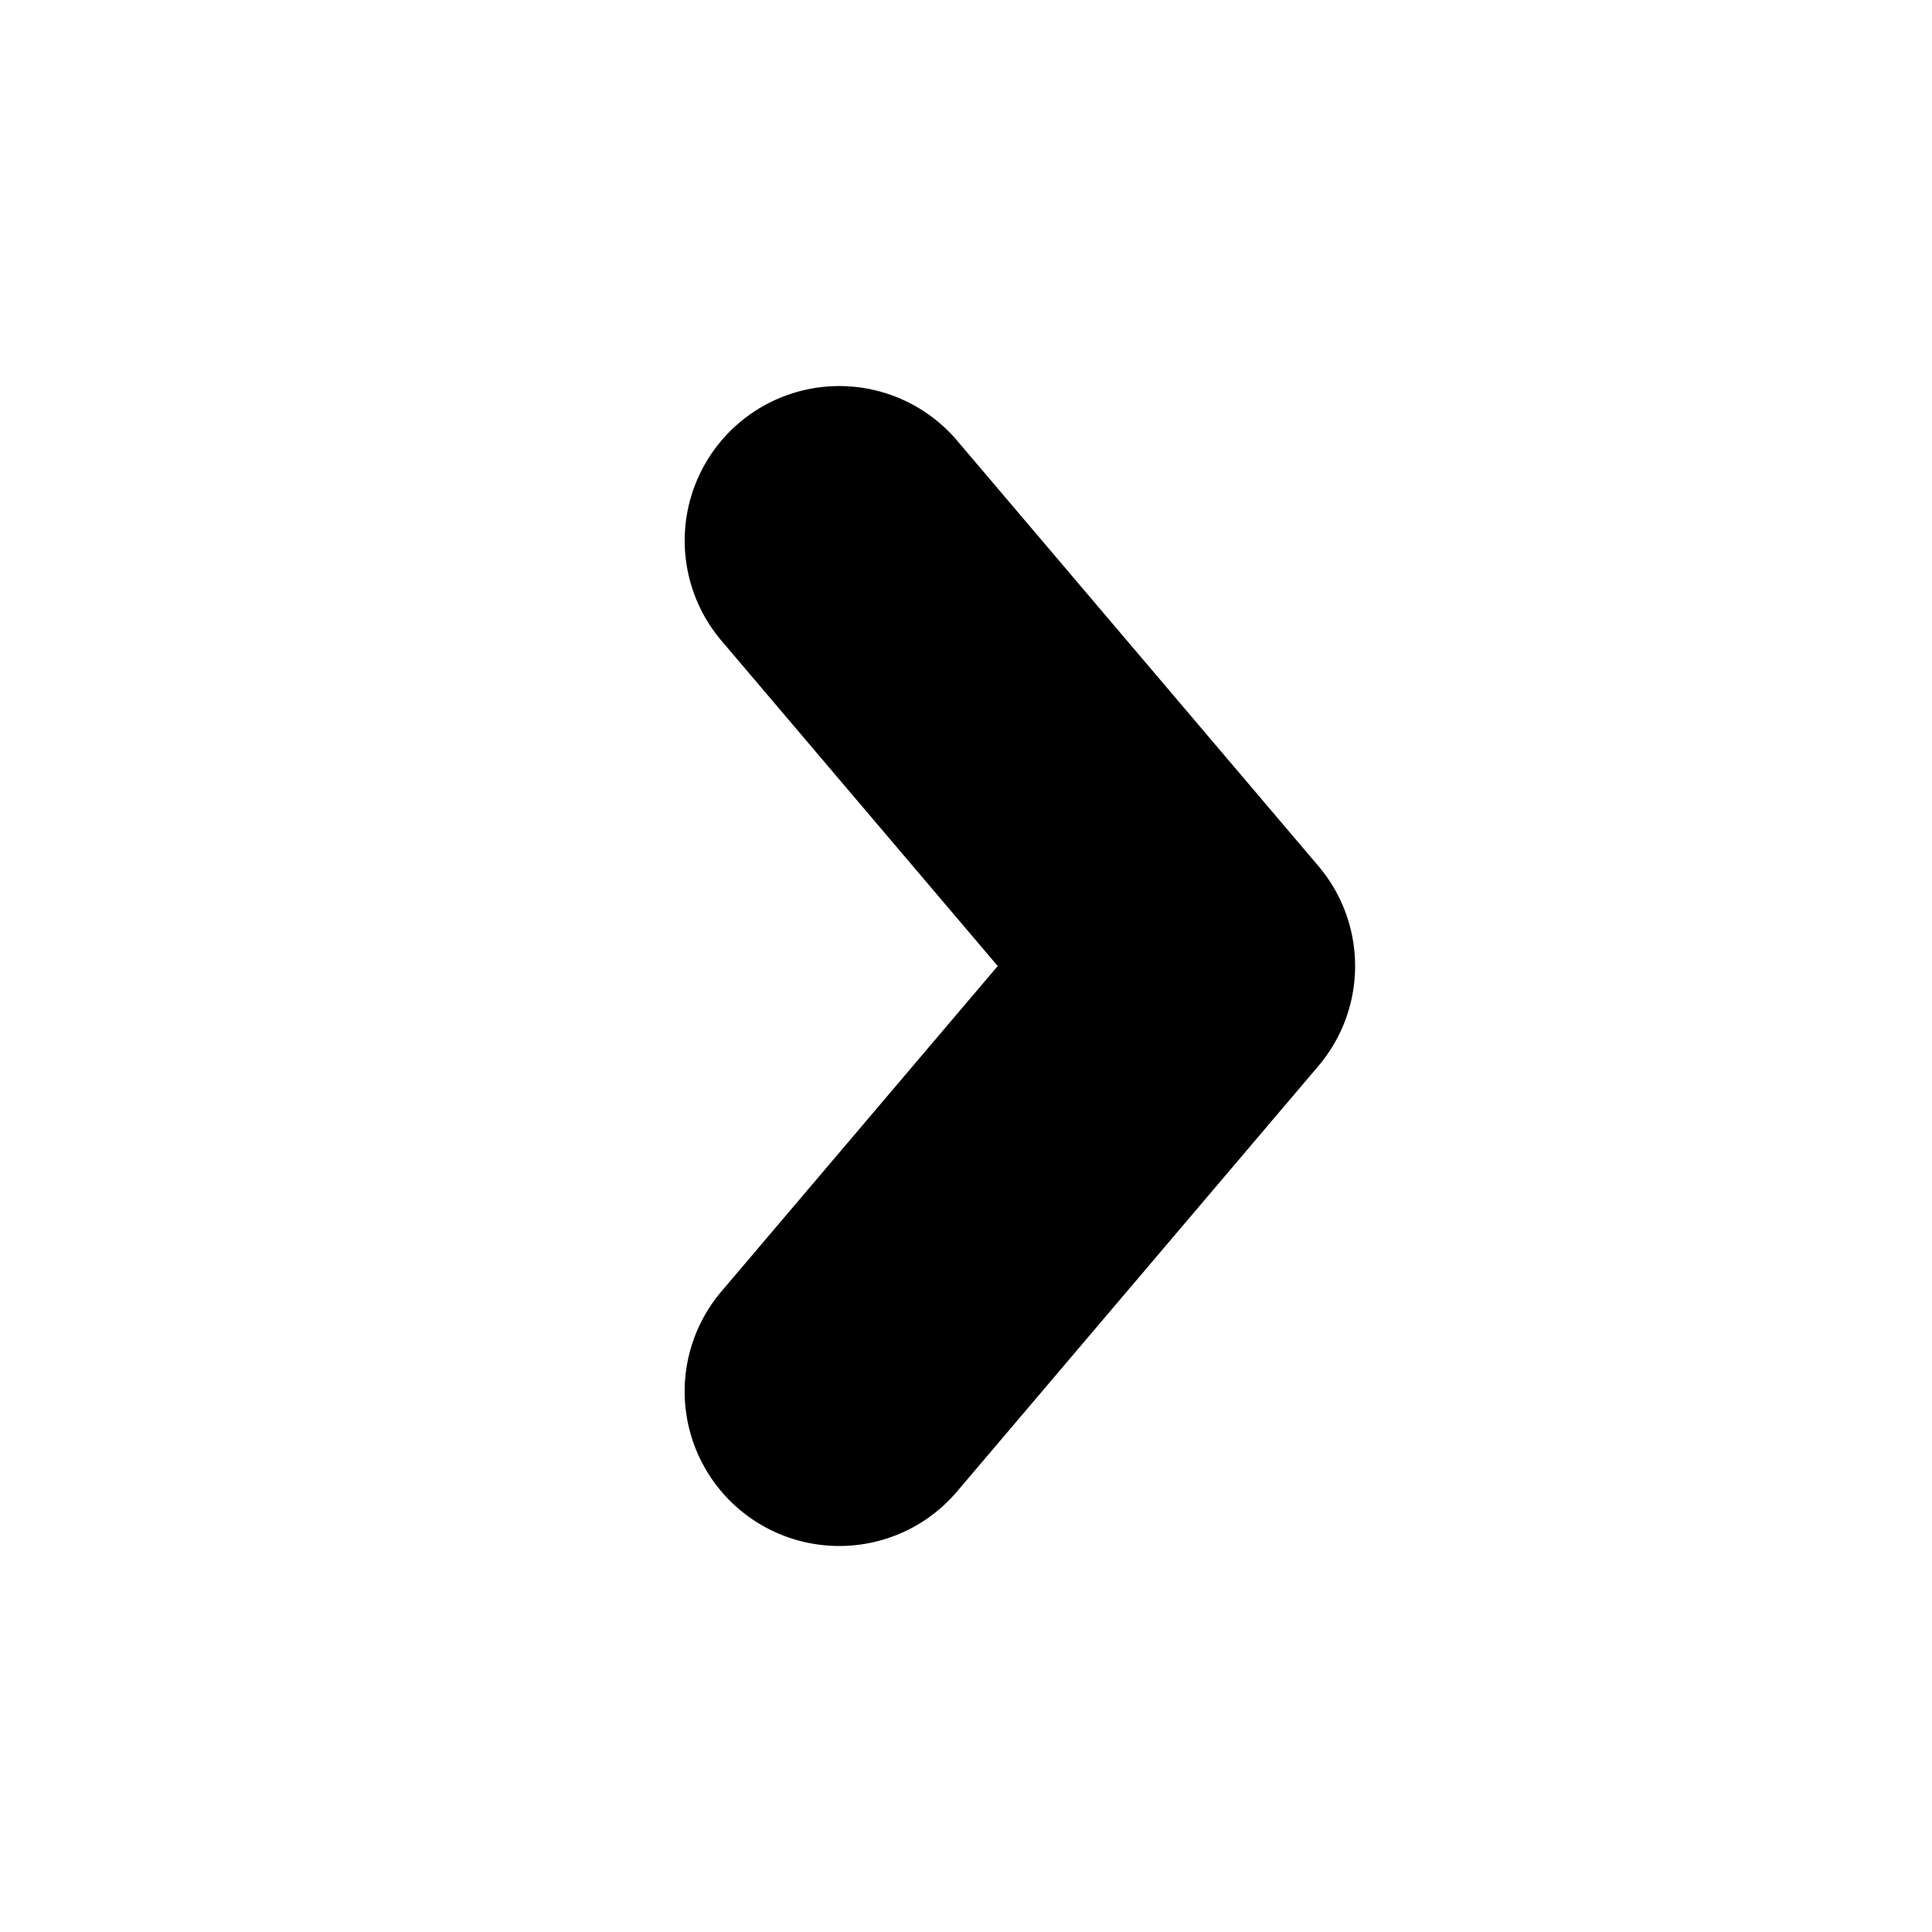 <?xml version="1.0" standalone="no"?><!DOCTYPE svg PUBLIC "-//W3C//DTD SVG 1.1//EN" "http://www.w3.org/Graphics/SVG/1.1/DTD/svg11.dtd"><svg t="1756712870005" class="icon" viewBox="0 0 1024 1024" version="1.1" xmlns="http://www.w3.org/2000/svg" p-id="4459" xmlns:xlink="http://www.w3.org/1999/xlink" width="200" height="200"><path d="M698.757 565.023l-191.488 225.485a81.736 81.736 0 0 1-62.484 28.897 81.9 81.9 0 0 1-62.403-134.943l146.432-172.442-146.432-172.442a81.92 81.92 0 0 1 124.887-106.066l191.488 225.485a81.879 81.879 0 0 1 0 106.025z" p-id="4460"></path></svg>